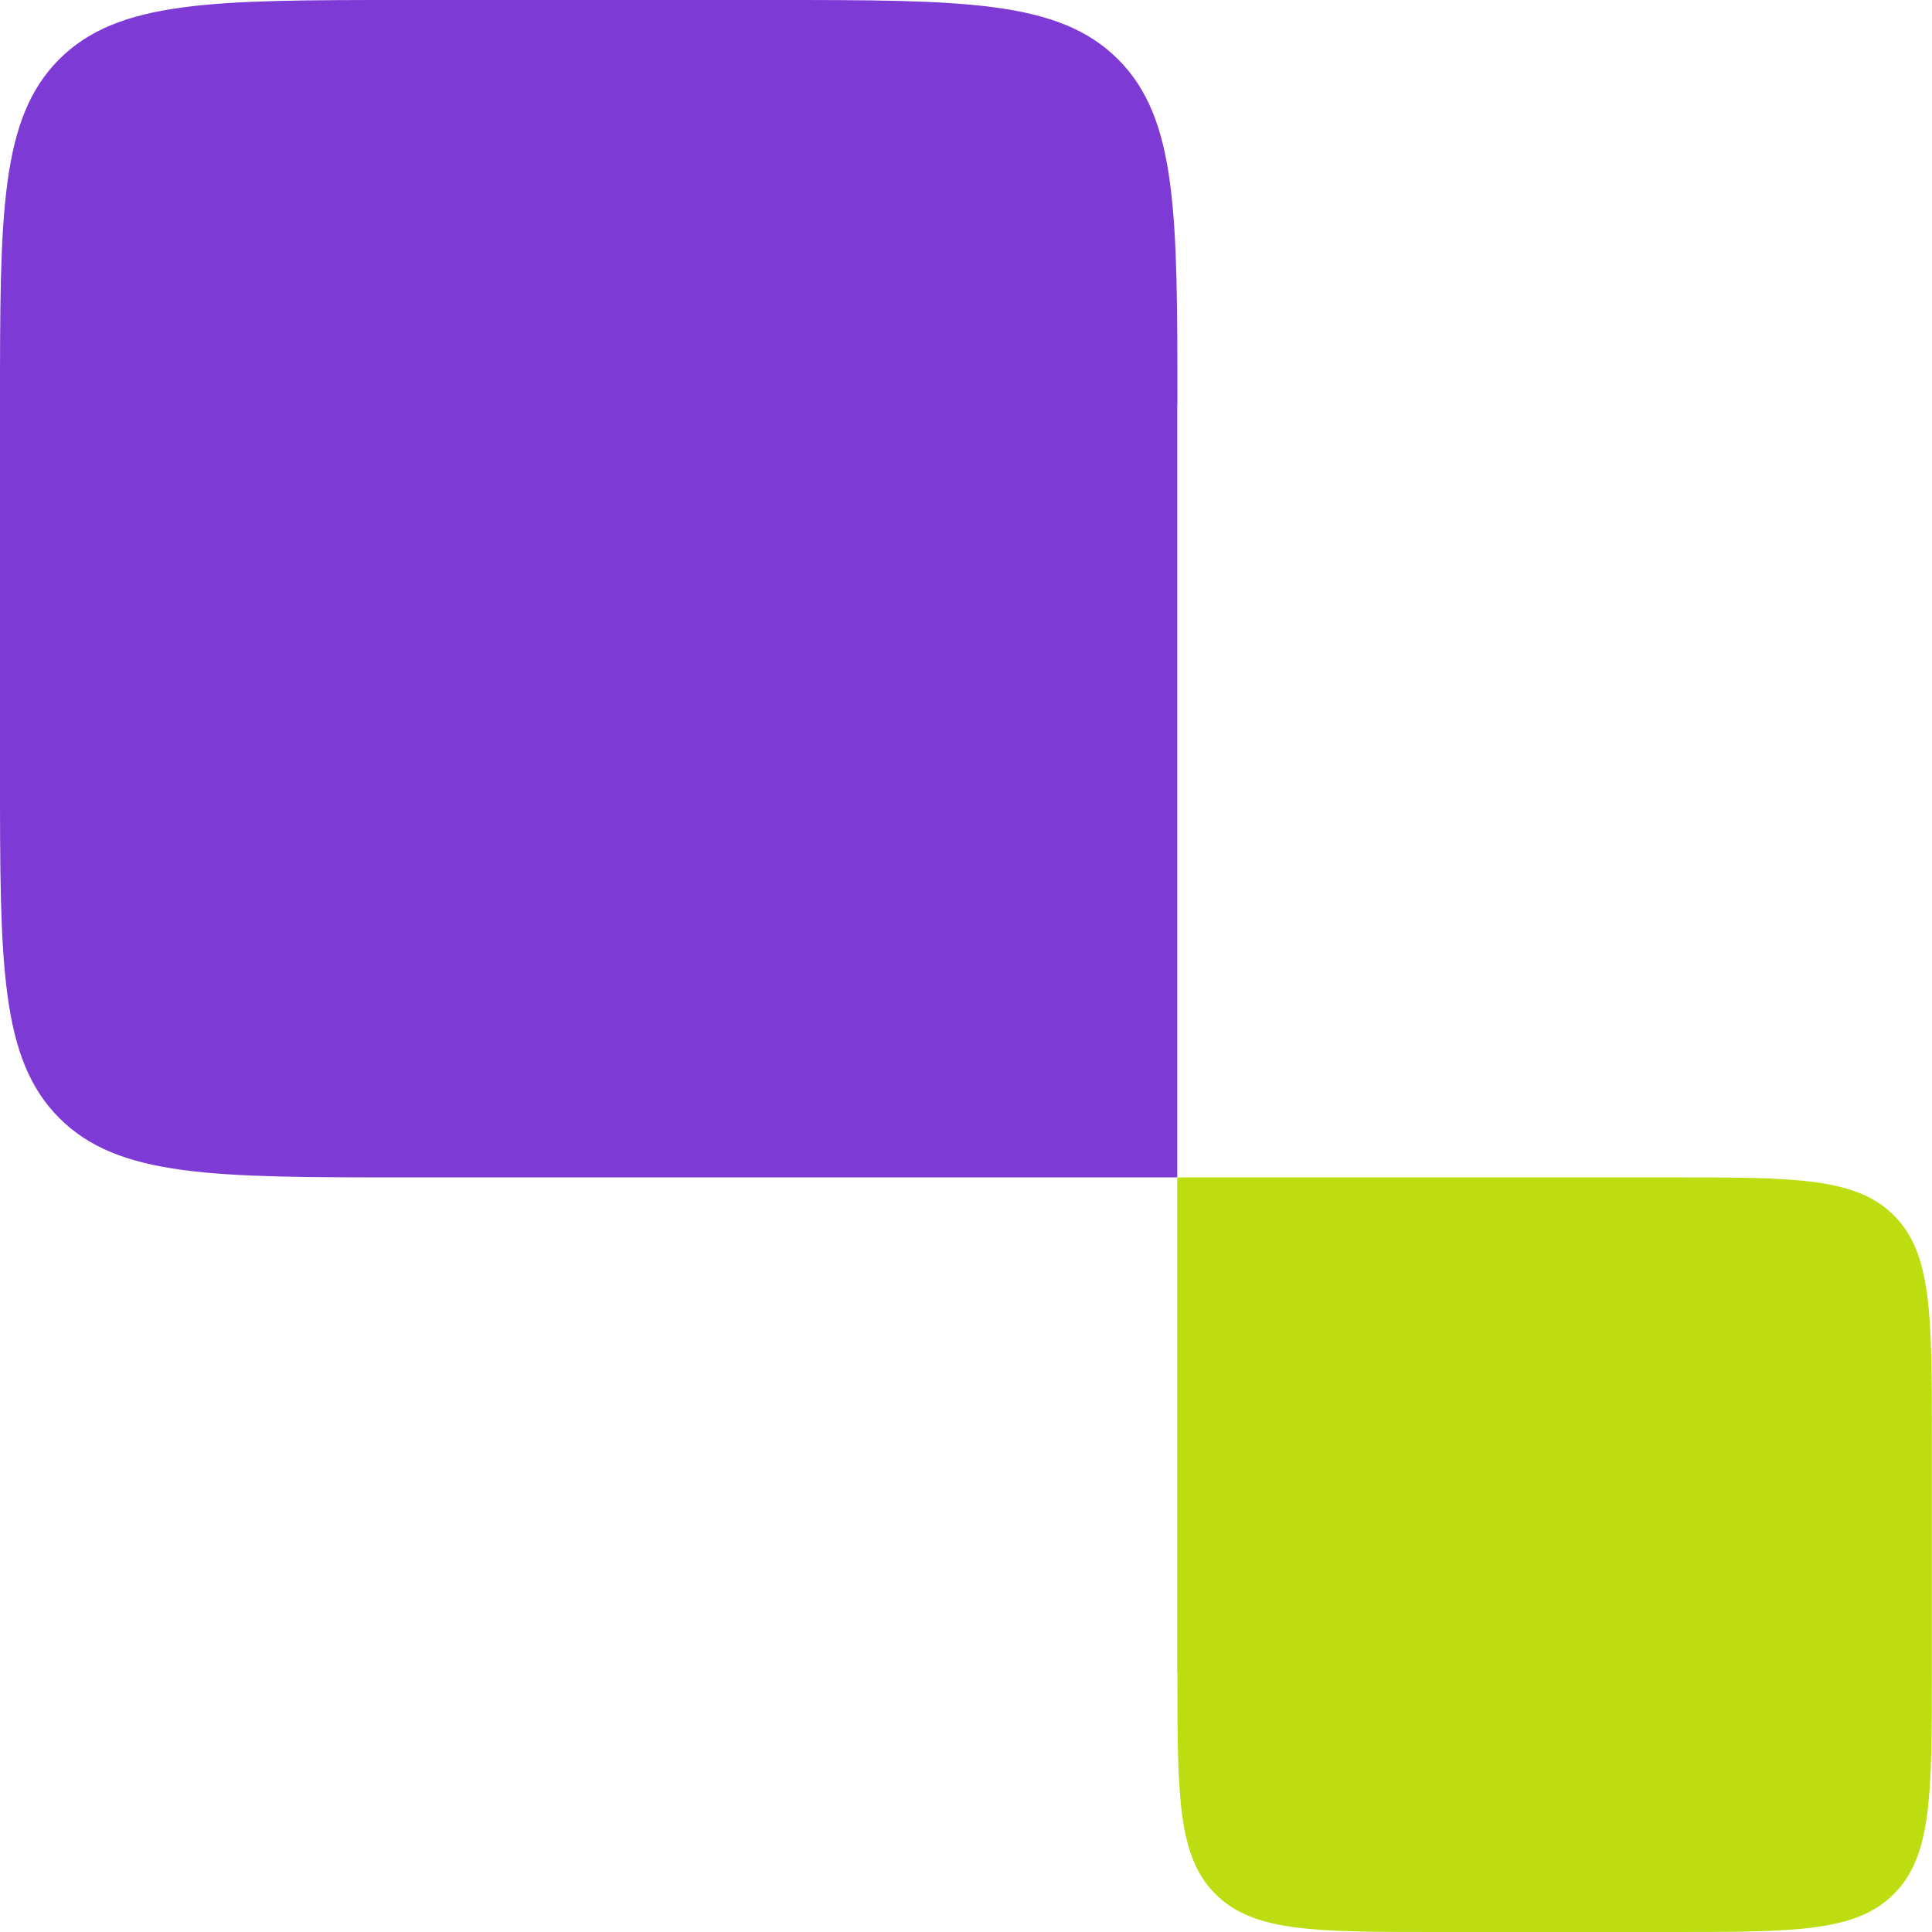 <svg xmlns="http://www.w3.org/2000/svg" width="120" height="120" fill="none"><g clip-path="url(#a)"><path fill="#7E3AD4" d="M73.13 25.14c0-11.85 0-17.78-3.69-21.46C65.76 0 59.84 0 48 0H25.14C13.29 0 7.36 0 3.68 3.68 0 7.36 0 13.28 0 25.14v22.85c0 11.85 0 17.77 3.68 21.45 3.68 3.69 9.6 3.69 21.46 3.69h47.98v-48Z"/><path fill="#BDDD11" d="M73.13 103.89c0 7.6 0 11.4 2.36 13.75C77.84 120 81.64 120 89.23 120h14.65c7.6 0 11.4 0 13.75-2.36 2.36-2.36 2.36-6.16 2.36-13.75V89.24c0-7.6 0-11.4-2.36-13.75-2.36-2.36-6.16-2.36-13.75-2.36H73.12v30.76Z"/></g><defs><clipPath id="a"><path fill="#fff" d="M0 0h120v120H0z"/></clipPath></defs></svg>
